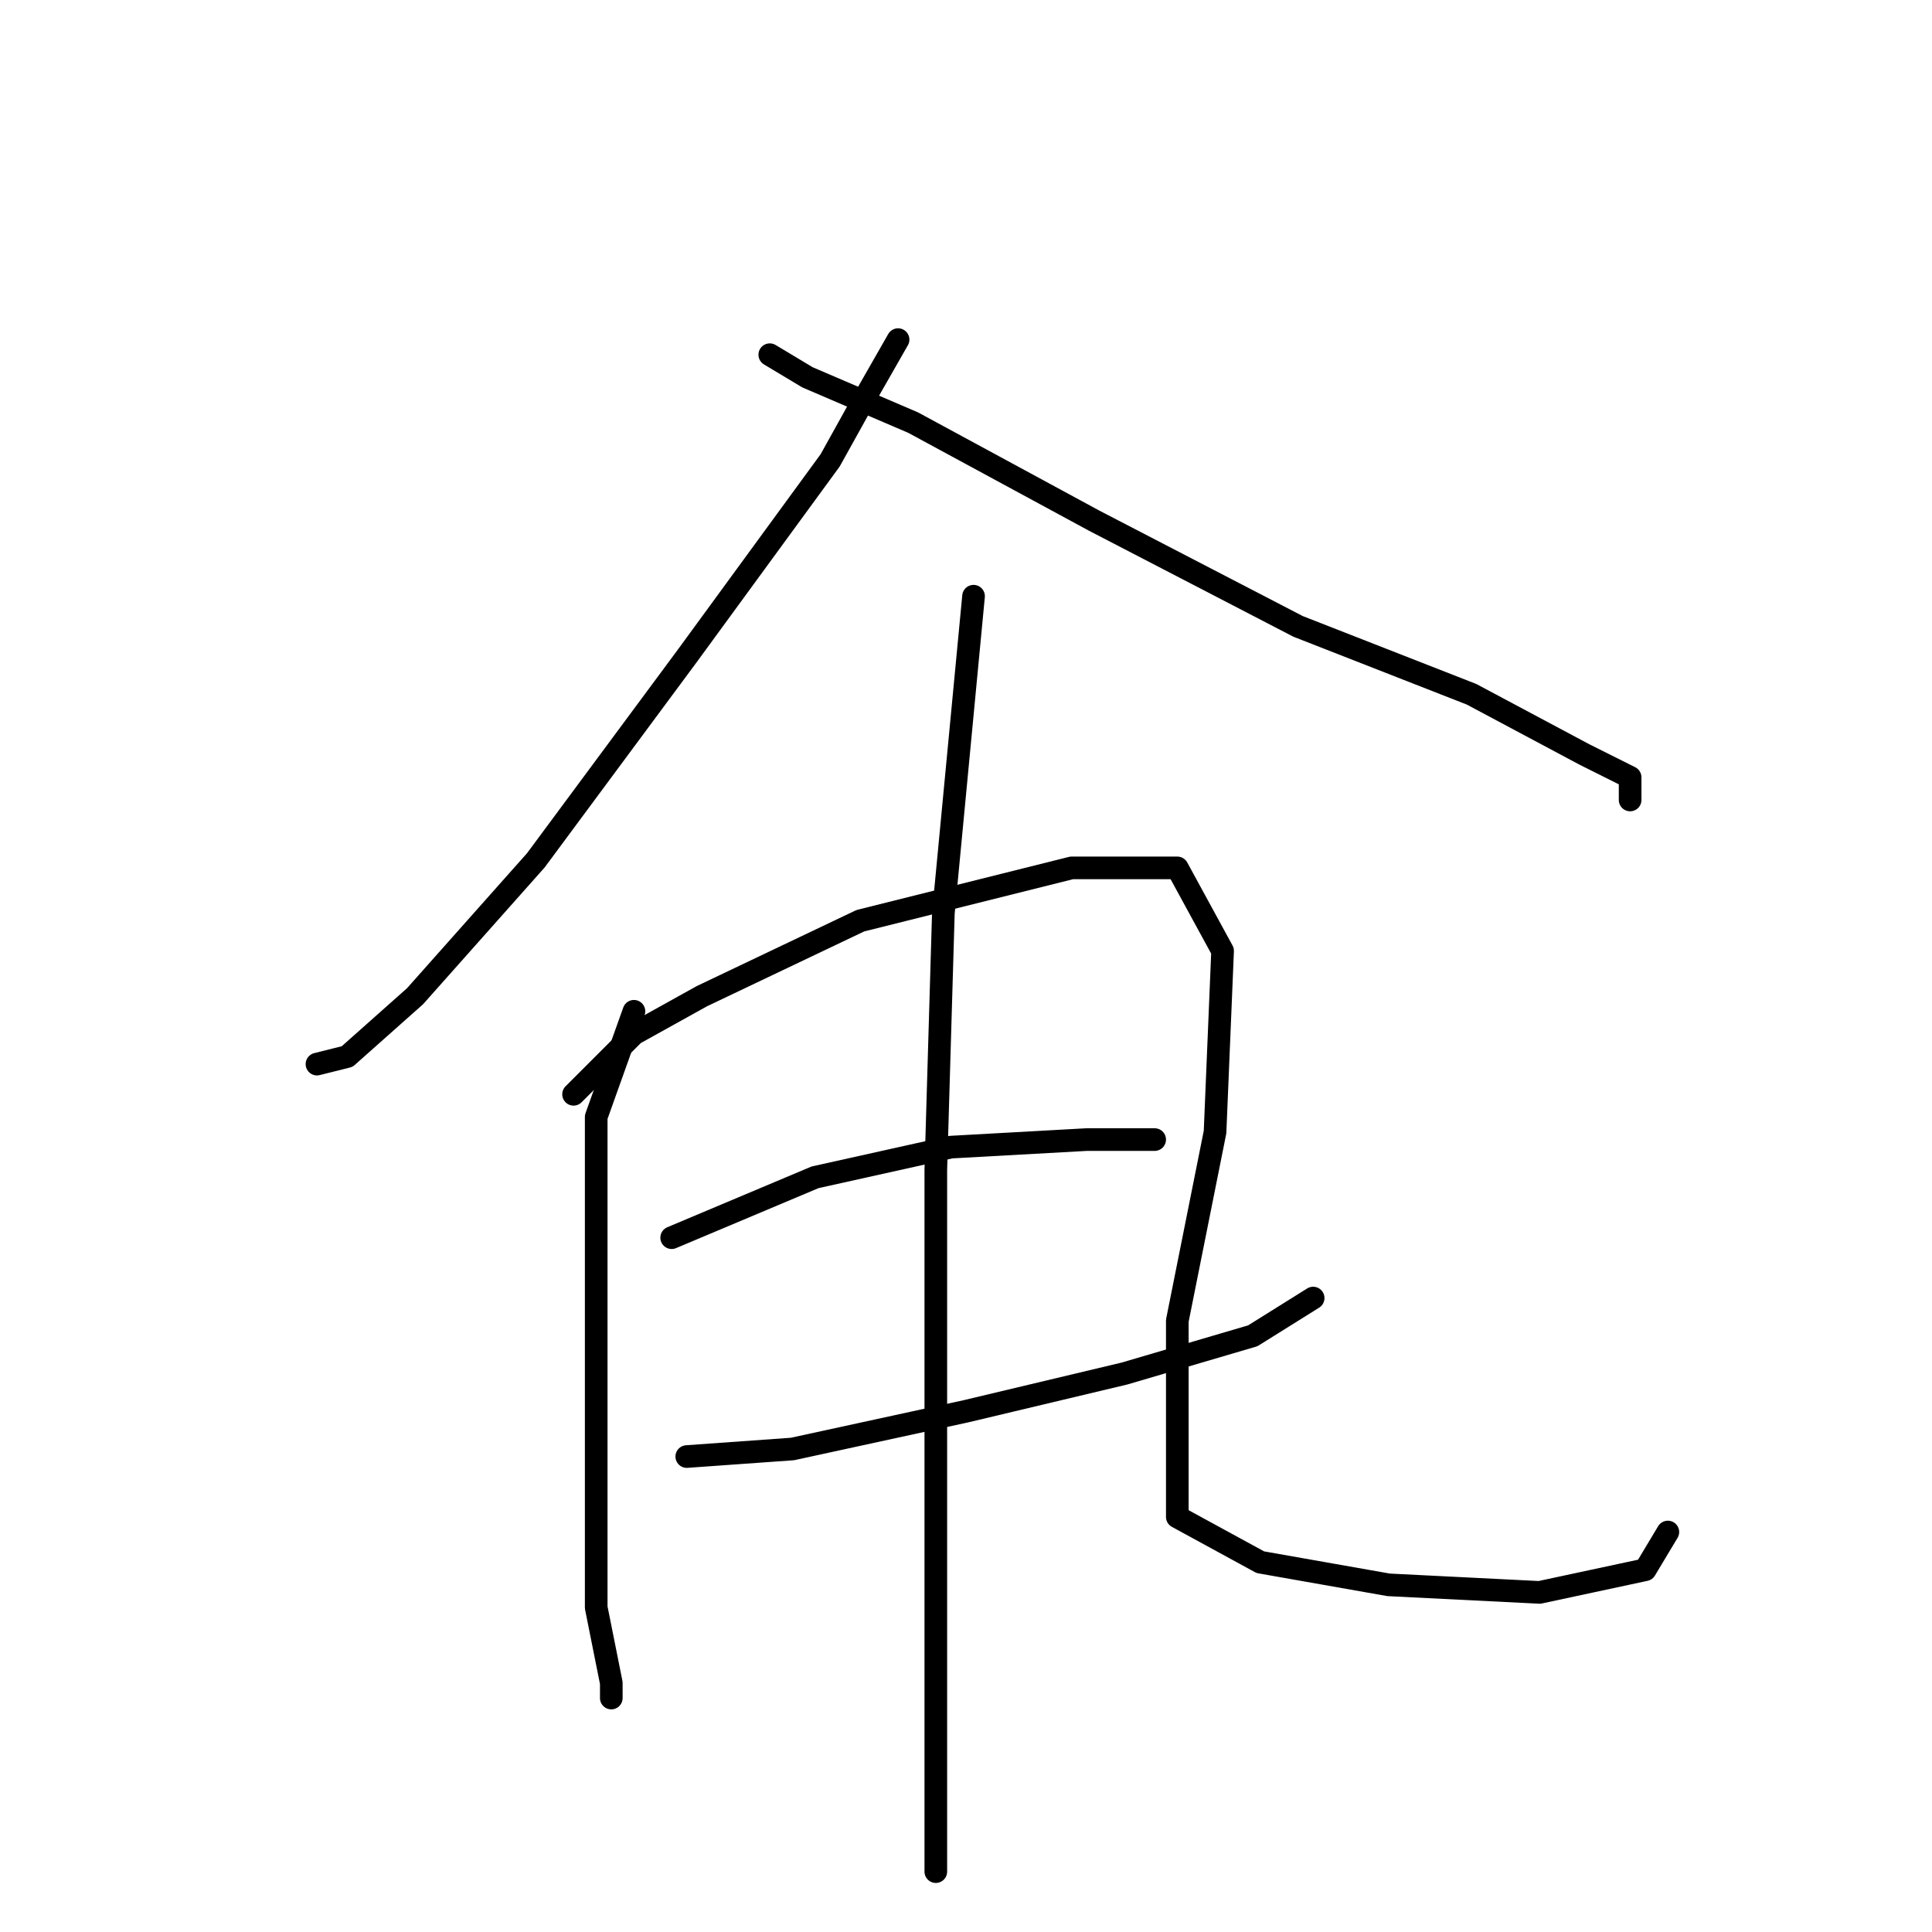 <?xml version="1.0" standalone="no"?>
    <svg width="256" height="256" xmlns="http://www.w3.org/2000/svg" version="1.1">
    <polyline stroke="black" stroke-width="3" stroke-linecap="round" fill="transparent" stroke-linejoin="round" points="119 45 115 52 110 61 91 87 71 114 55 132 46 140 42 141 42 141 " />
        <polyline stroke="black" stroke-width="3" stroke-linecap="round" fill="transparent" stroke-linejoin="round" points="102 47 107 50 121 56 145 69 172 83 195 92 210 100 216 103 216 106 216 106 " />
        <polyline stroke="black" stroke-width="3" stroke-linecap="round" fill="transparent" stroke-linejoin="round" points="84 134 79 148 79 170 79 194 79 213 81 223 81 225 81 225 " />
        <polyline stroke="black" stroke-width="3" stroke-linecap="round" fill="transparent" stroke-linejoin="round" points="76 145 84 137 93 132 114 122 142 115 156 115 162 126 161 150 156 175 156 190 156 201 167 207 184 210 204 211 218 208 221 203 221 203 " />
        <polyline stroke="black" stroke-width="3" stroke-linecap="round" fill="transparent" stroke-linejoin="round" points="89 164 108 156 126 152 144 151 153 151 153 151 " />
        <polyline stroke="black" stroke-width="3" stroke-linecap="round" fill="transparent" stroke-linejoin="round" points="91 193 105 192 128 187 149 182 166 177 174 172 174 172 " />
        <polyline stroke="black" stroke-width="3" stroke-linecap="round" fill="transparent" stroke-linejoin="round" points="129 79 125 121 124 155 124 185 124 213 124 237 124 248 124 248 " />
        </svg>